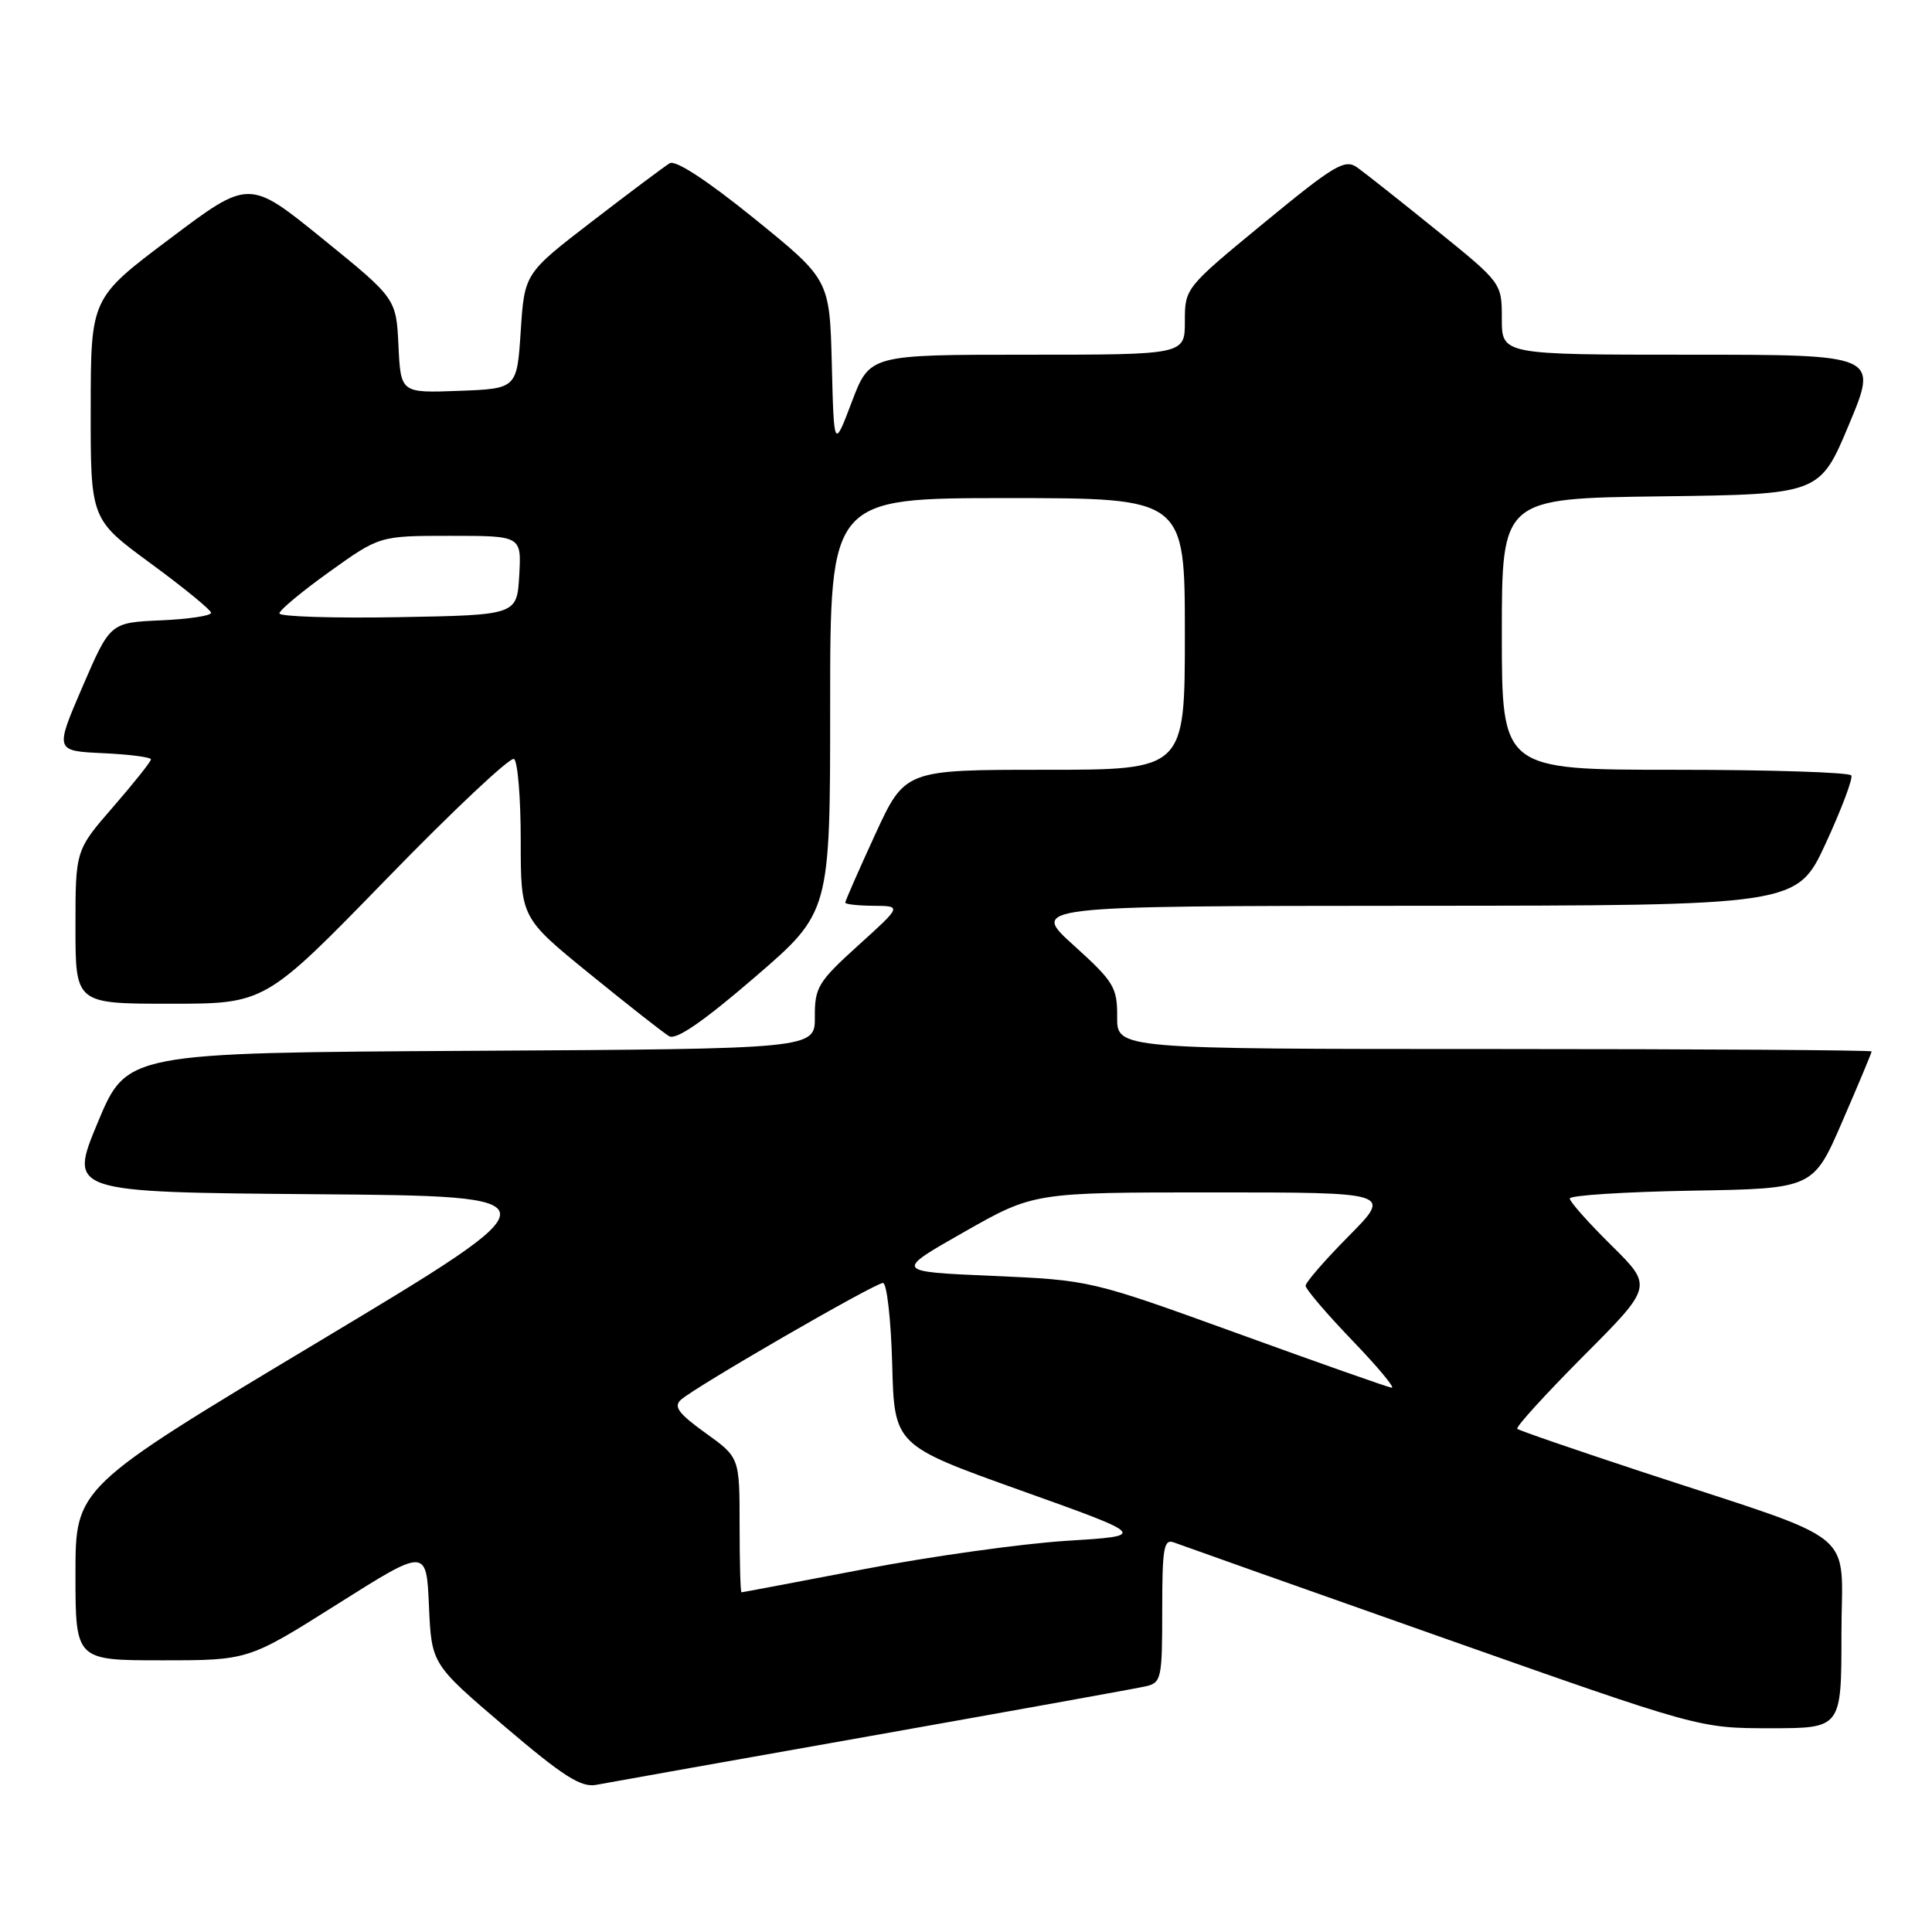 <?xml version="1.0" encoding="UTF-8" standalone="no"?>
<!DOCTYPE svg PUBLIC "-//W3C//DTD SVG 1.1//EN" "http://www.w3.org/Graphics/SVG/1.1/DTD/svg11.dtd" >
<svg xmlns="http://www.w3.org/2000/svg" xmlns:xlink="http://www.w3.org/1999/xlink" version="1.1" viewBox="0 0 256 256">
 <g >
 <path fill="currentColor"
d=" M 115.50 230.00 C 134.20 226.68 150.51 223.74 151.75 223.46 C 153.89 222.99 154.00 222.50 154.00 213.37 C 154.00 205.06 154.21 203.87 155.57 204.39 C 156.44 204.72 172.45 210.40 191.16 217.00 C 225.16 229.00 225.16 229.00 234.58 229.00 C 244.00 229.00 244.00 229.00 244.00 216.57 C 244.00 202.28 247.00 204.72 217.50 195.00 C 208.70 192.10 201.30 189.55 201.05 189.33 C 200.80 189.11 204.75 184.78 209.81 179.69 C 219.02 170.45 219.02 170.45 213.51 165.01 C 210.48 162.02 208.00 159.23 208.00 158.81 C 208.00 158.39 215.26 157.93 224.13 157.77 C 240.27 157.50 240.27 157.50 244.13 148.57 C 246.26 143.66 248.00 139.50 248.00 139.32 C 248.00 139.15 225.50 139.00 198.00 139.00 C 148.00 139.00 148.00 139.00 148.03 134.75 C 148.05 130.83 147.61 130.09 142.28 125.27 C 136.50 120.05 136.50 120.05 187.30 120.02 C 238.10 120.00 238.10 120.00 241.92 111.75 C 244.01 107.21 245.54 103.16 245.31 102.75 C 245.07 102.34 234.56 102.00 221.94 102.00 C 199.00 102.00 199.00 102.00 199.00 84.02 C 199.00 66.04 199.00 66.04 220.06 65.77 C 241.13 65.50 241.13 65.50 245.00 56.25 C 248.87 47.00 248.87 47.00 223.94 47.00 C 199.00 47.00 199.00 47.00 199.00 42.25 C 199.00 37.50 199.00 37.50 190.34 30.50 C 185.58 26.65 180.85 22.91 179.84 22.19 C 178.20 21.03 176.85 21.83 167.50 29.52 C 157.05 38.12 157.00 38.18 157.00 42.58 C 157.00 47.00 157.00 47.00 136.12 47.00 C 115.24 47.00 115.24 47.00 112.87 53.25 C 110.50 59.50 110.50 59.50 110.22 48.27 C 109.93 37.05 109.93 37.05 99.96 28.97 C 93.72 23.92 89.52 21.17 88.74 21.63 C 88.06 22.04 83.45 25.49 78.50 29.30 C 69.50 36.22 69.50 36.22 69.00 43.86 C 68.50 51.50 68.50 51.50 60.80 51.79 C 53.10 52.08 53.10 52.08 52.80 45.82 C 52.50 39.55 52.50 39.55 42.75 31.64 C 33.00 23.73 33.00 23.73 22.52 31.62 C 12.03 39.50 12.03 39.50 12.02 54.16 C 12.00 68.81 12.00 68.81 19.97 74.66 C 24.35 77.87 27.95 80.82 27.97 81.20 C 27.99 81.59 24.98 82.04 21.30 82.20 C 14.60 82.50 14.60 82.50 10.93 91.00 C 7.27 99.50 7.27 99.50 13.64 99.80 C 17.14 99.96 20.00 100.33 20.00 100.62 C 20.00 100.92 17.75 103.74 15.00 106.91 C 10.00 112.66 10.00 112.66 10.00 122.83 C 10.00 133.00 10.00 133.00 22.57 133.00 C 35.13 133.00 35.13 133.00 51.17 116.51 C 59.99 107.43 67.61 100.26 68.11 100.57 C 68.60 100.87 69.00 105.73 69.00 111.36 C 69.00 121.61 69.00 121.61 78.15 129.05 C 83.19 133.15 87.91 136.86 88.66 137.30 C 89.58 137.85 93.17 135.38 100.00 129.50 C 110.00 120.89 110.00 120.89 110.00 93.45 C 110.00 66.00 110.00 66.00 133.50 66.00 C 157.00 66.00 157.00 66.00 157.00 84.00 C 157.00 102.00 157.00 102.00 138.45 102.00 C 119.91 102.00 119.91 102.00 115.95 110.60 C 113.78 115.33 112.00 119.38 112.00 119.60 C 112.00 119.82 113.69 120.01 115.75 120.02 C 119.50 120.05 119.50 120.05 113.72 125.27 C 108.40 130.09 107.95 130.83 107.97 134.74 C 108.00 138.98 108.00 138.98 62.40 139.24 C 16.80 139.50 16.80 139.50 12.95 148.74 C 9.11 157.97 9.11 157.97 41.74 158.24 C 74.36 158.50 74.36 158.50 42.18 177.80 C 10.00 197.10 10.00 197.10 10.00 208.55 C 10.00 220.00 10.00 220.00 21.45 220.00 C 32.91 220.00 32.91 220.00 44.70 212.56 C 56.50 205.11 56.50 205.11 56.84 212.81 C 57.18 220.50 57.18 220.50 66.84 228.74 C 74.62 235.37 76.99 236.88 79.00 236.50 C 80.38 236.24 96.80 233.31 115.50 230.00 Z  M 98.00 202.06 C 98.00 193.12 98.00 193.12 93.47 189.87 C 89.91 187.31 89.22 186.38 90.22 185.48 C 92.15 183.74 115.93 170.00 117.00 170.00 C 117.51 170.00 118.06 174.84 118.22 180.75 C 118.50 191.50 118.50 191.50 135.28 197.50 C 152.06 203.50 152.06 203.50 141.28 204.17 C 135.35 204.55 123.30 206.23 114.50 207.92 C 105.70 209.60 98.39 210.99 98.25 210.99 C 98.11 211.00 98.00 206.98 98.00 202.06 Z  M 164.00 176.69 C 144.50 169.63 144.50 169.63 131.50 169.06 C 118.50 168.50 118.50 168.50 127.74 163.25 C 136.98 158.00 136.98 158.00 160.71 158.00 C 184.44 158.00 184.44 158.00 178.72 163.78 C 175.57 166.96 173.00 169.92 173.00 170.37 C 173.00 170.81 175.77 174.06 179.16 177.59 C 182.55 181.11 184.91 183.95 184.41 183.88 C 183.91 183.82 174.72 180.58 164.00 176.69 Z  M 37.02 81.28 C 37.03 80.85 40.02 78.36 43.67 75.75 C 50.30 71.00 50.30 71.00 59.70 71.00 C 69.10 71.00 69.10 71.00 68.80 76.25 C 68.50 81.50 68.50 81.50 52.75 81.78 C 44.09 81.93 37.01 81.70 37.02 81.28 Z "/>
</g>
</svg>